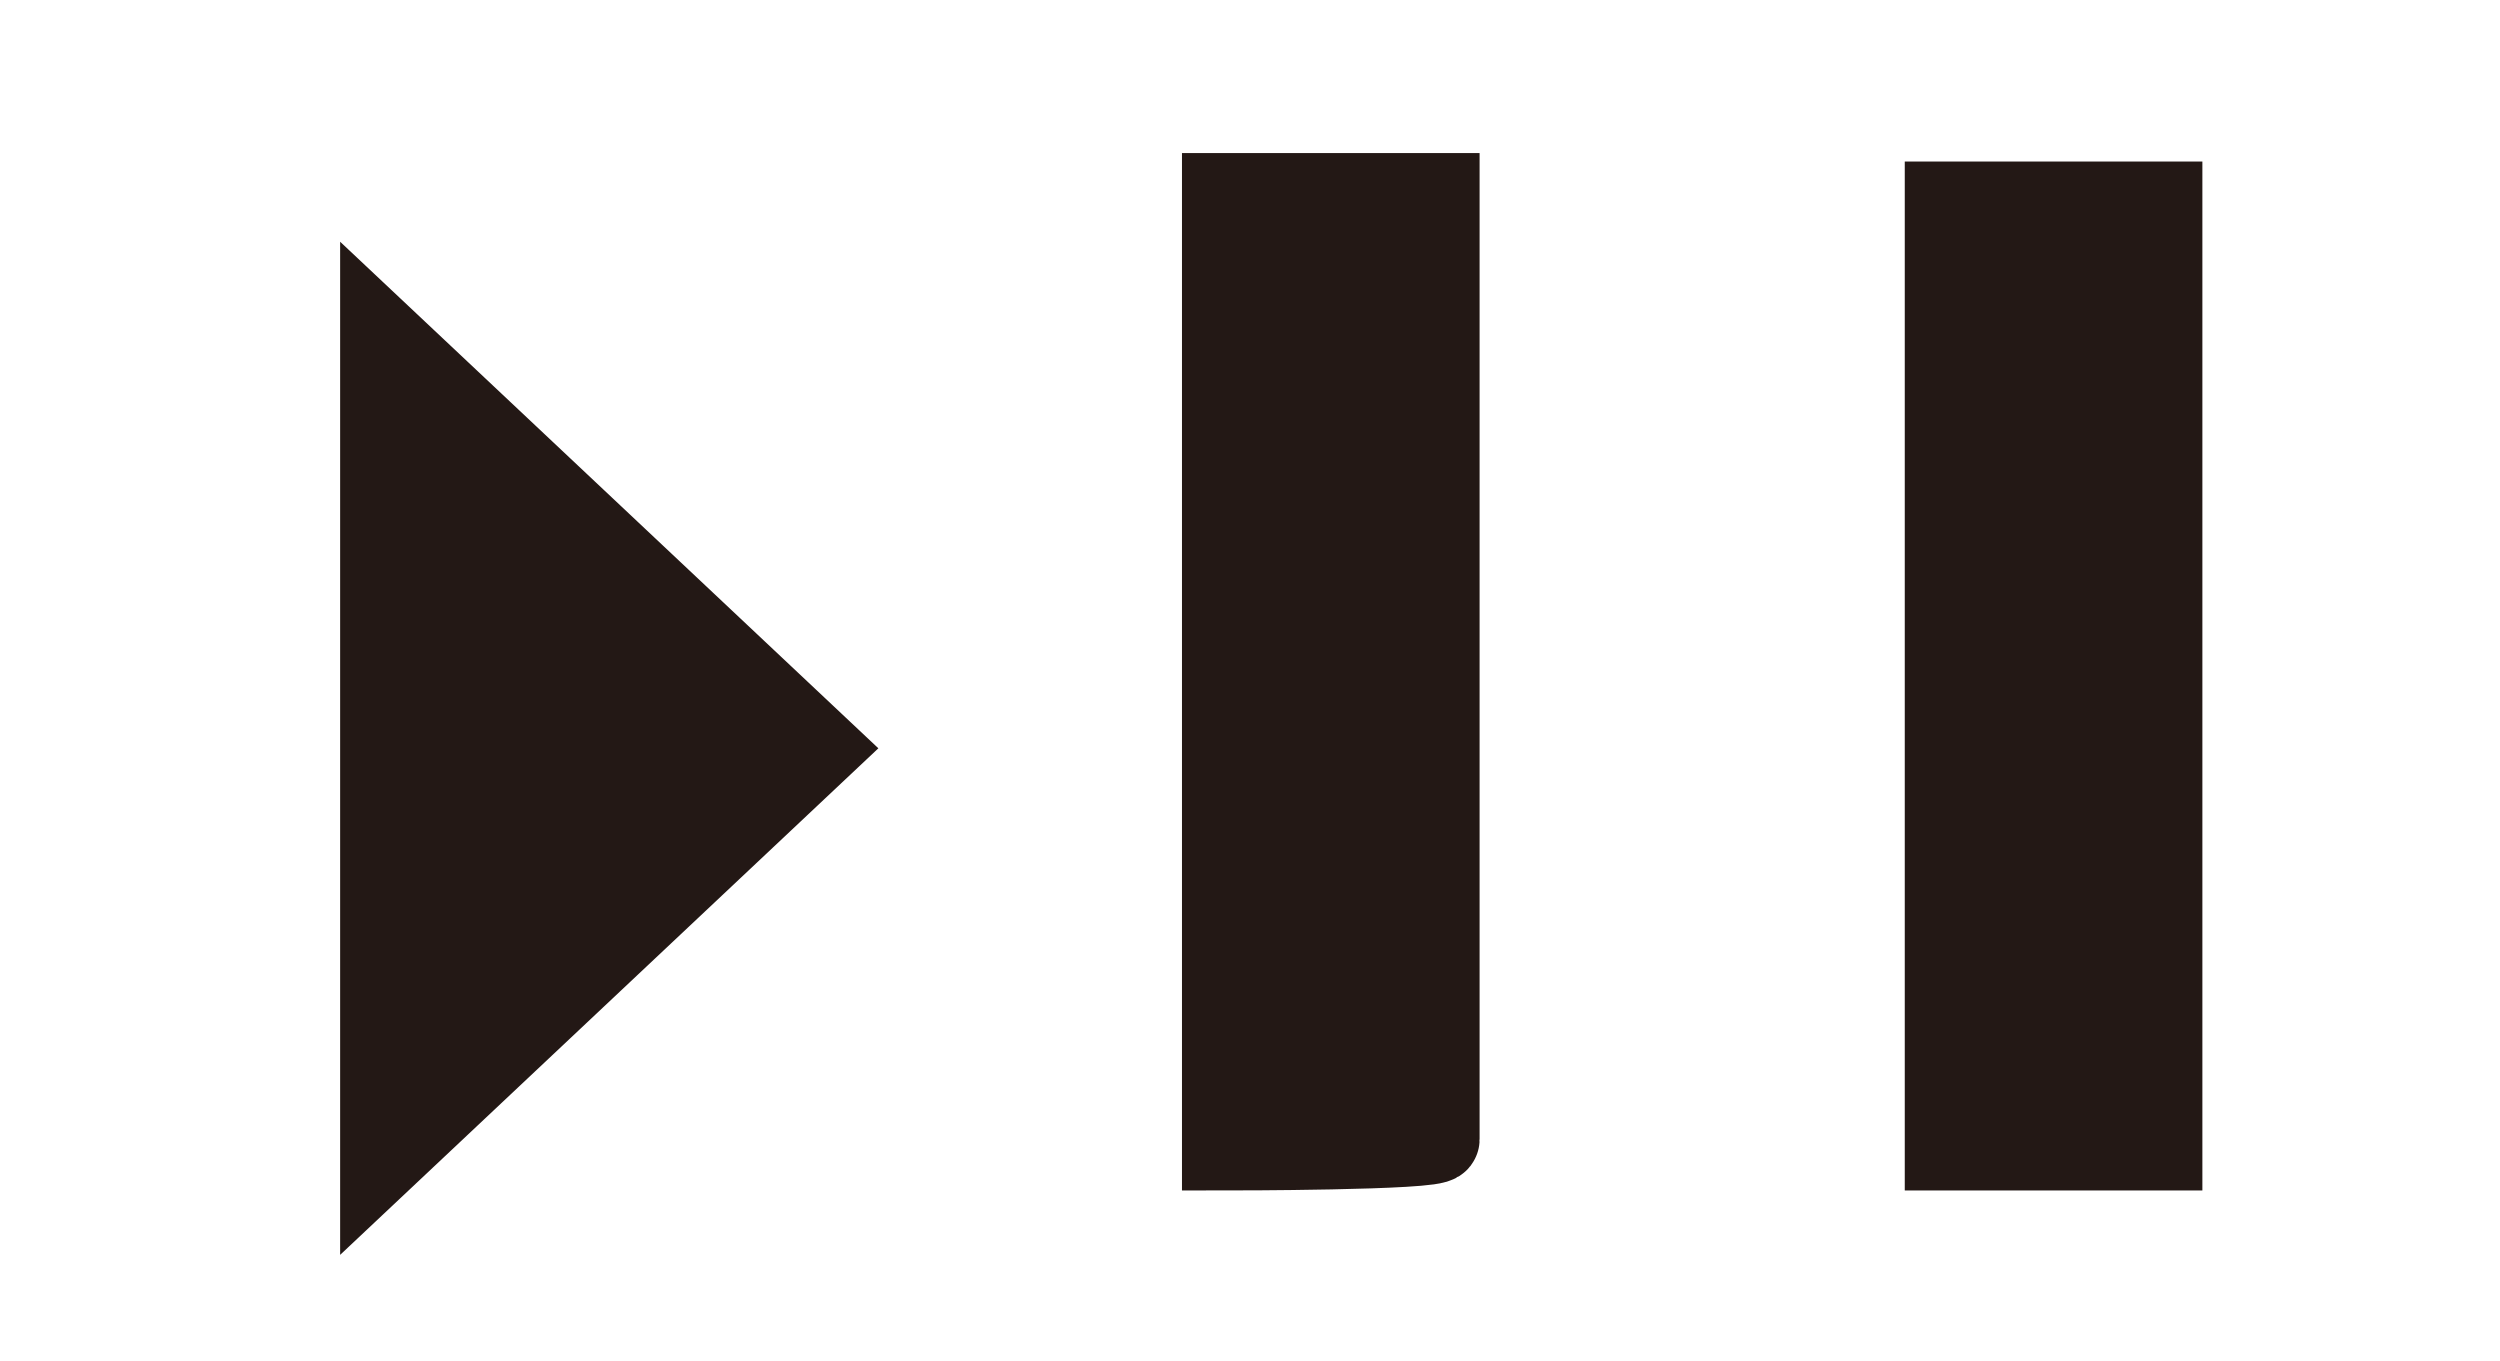 <?xml version="1.0" encoding="utf-8"?>
<!-- Generator: Adobe Illustrator 26.5.0, SVG Export Plug-In . SVG Version: 6.00 Build 0)  -->
<svg version="1.1" id="레이어_1" xmlns="http://www.w3.org/2000/svg" xmlns:xlink="http://www.w3.org/1999/xlink" x="0px"
	 y="0px" viewBox="0 0 29.4 16" style="enable-background:new 0 0 29.4 16;" xml:space="preserve">
<style type="text/css">
	.st0{fill:#231815;stroke:#231815;}
</style>
<path class="st0" d="M22.9,2.4h2.5v11.1h-2.5V2.4z M14.4,13.5V2.3h2.5v11.1C16.9,13.5,14.4,13.5,14.4,13.5z"/>
<path class="st0" d="M4.5,4l5.1,4.8l-5.1,4.8C4.5,13.5,4.5,4,4.5,4z"/>
</svg>
